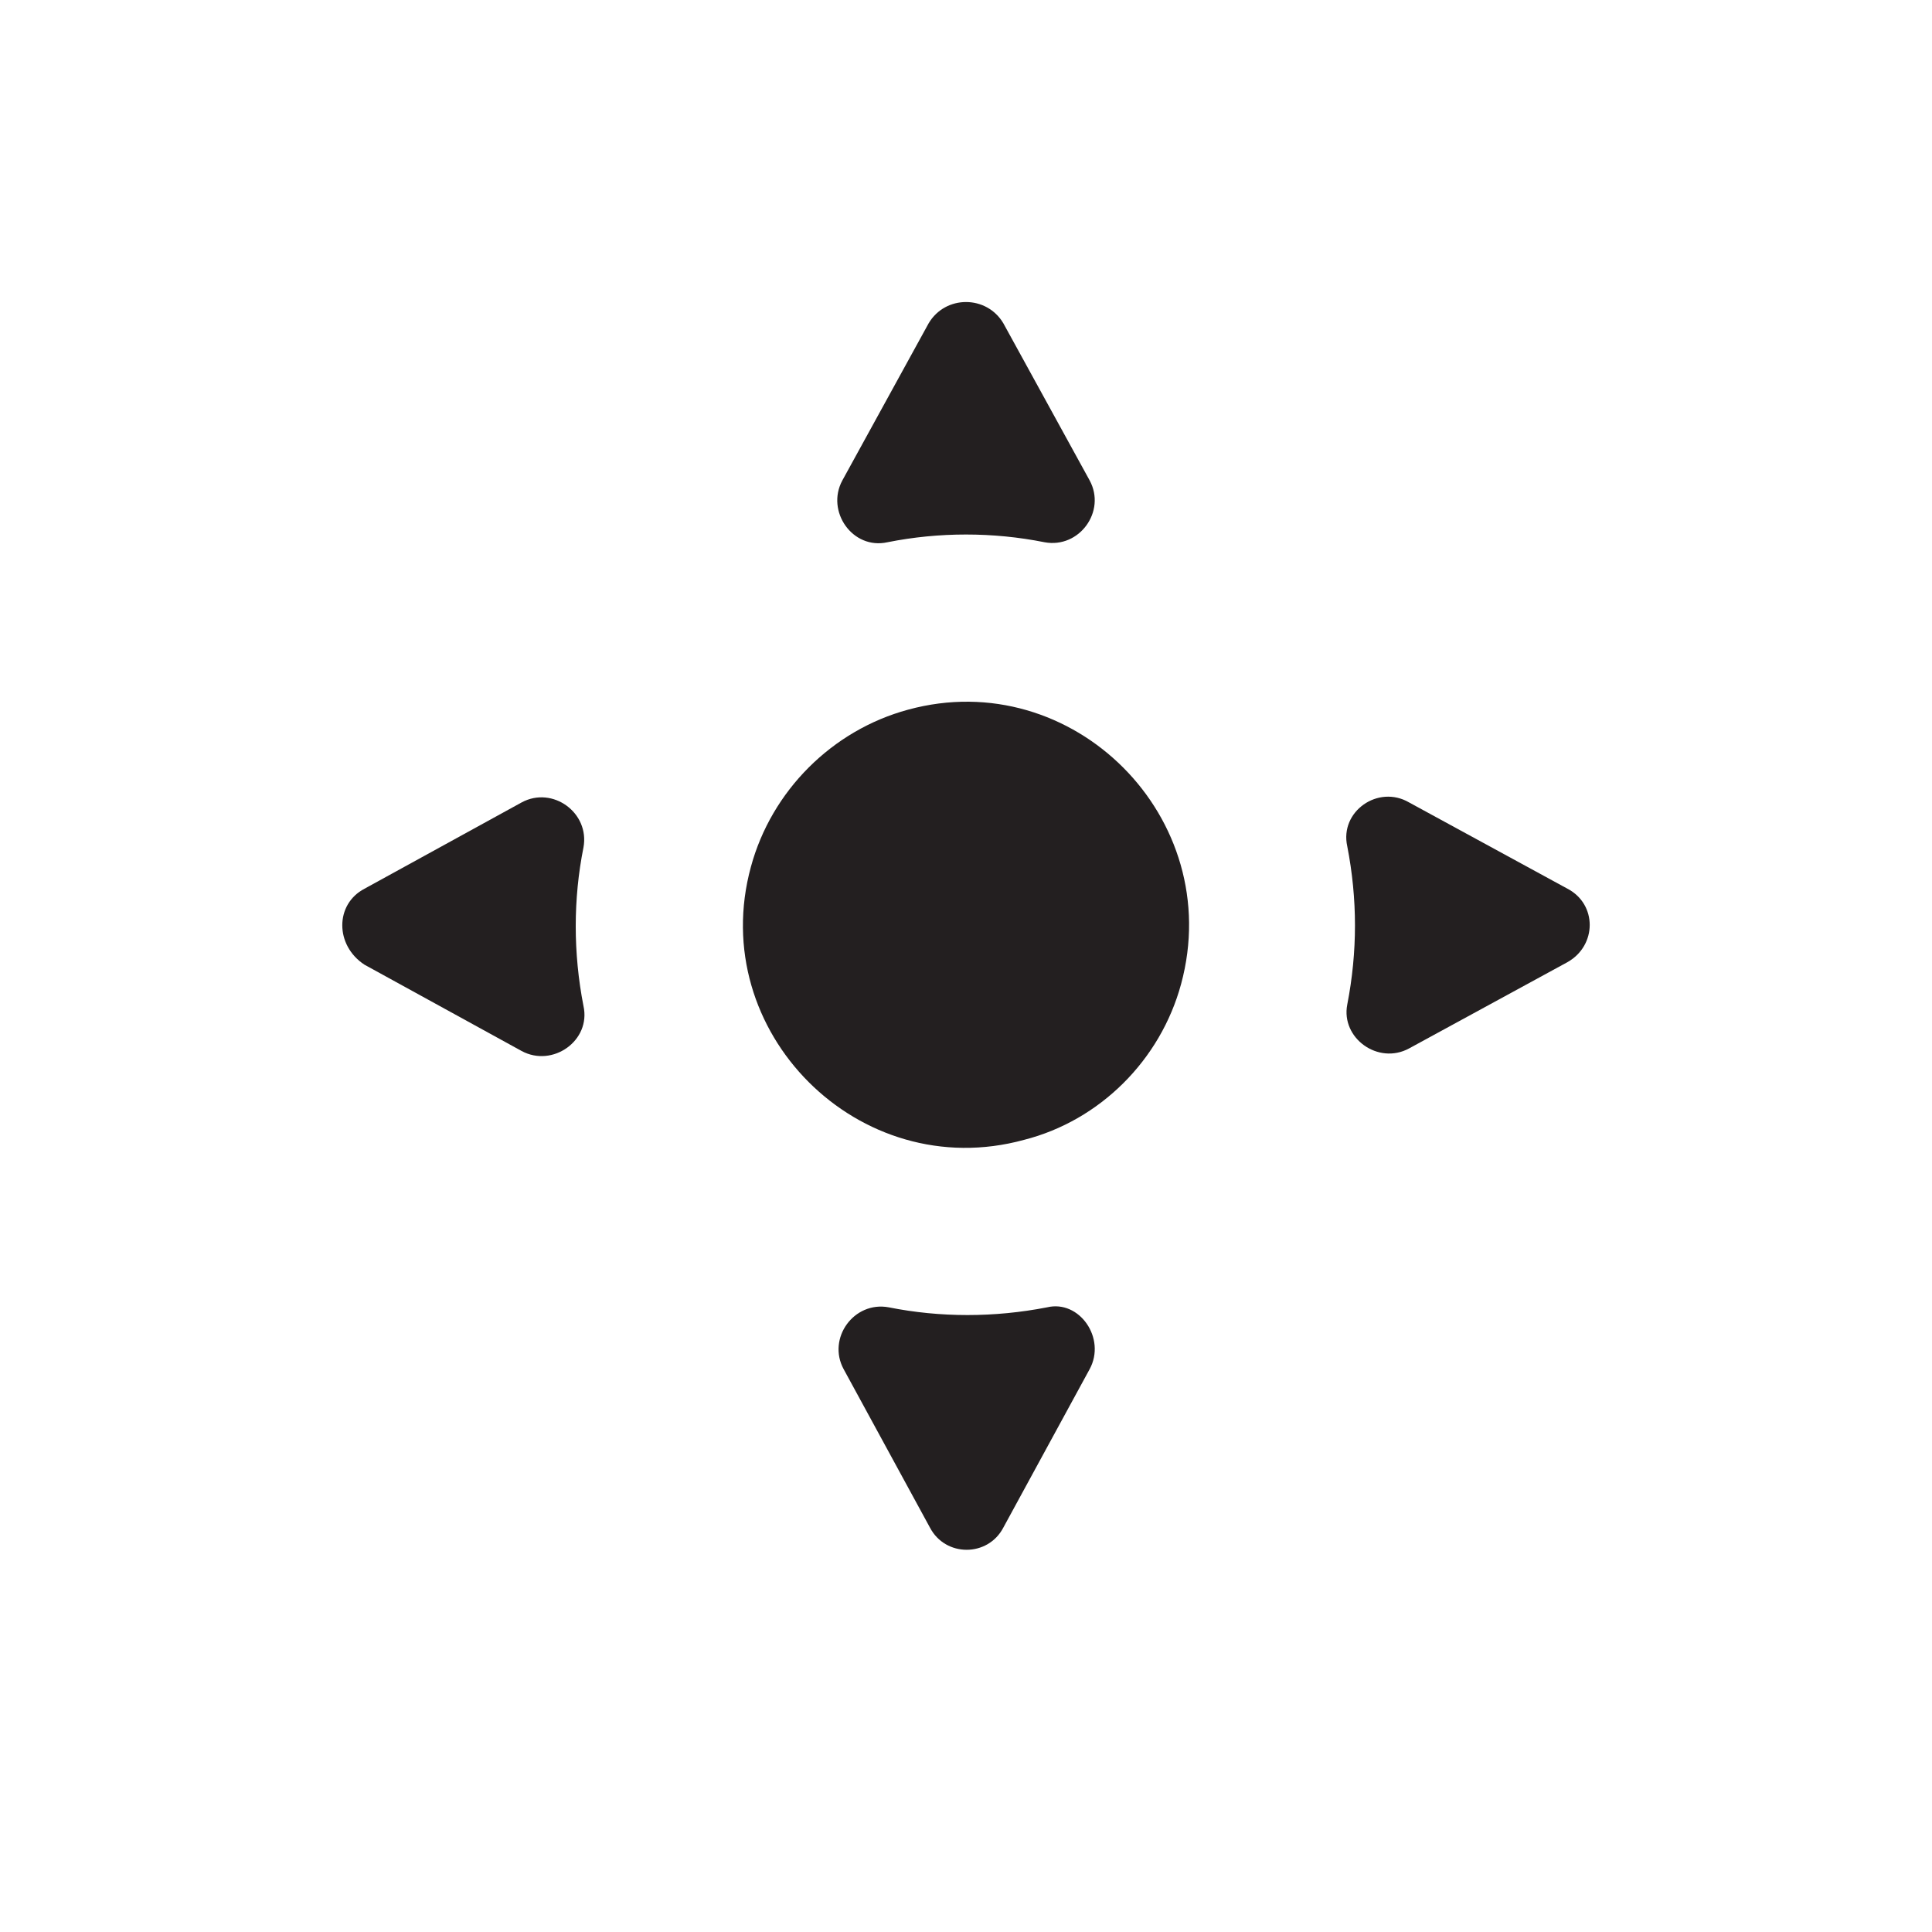 <?xml version="1.0" encoding="utf-8"?>
<!-- Generator: Adobe Illustrator 27.9.6, SVG Export Plug-In . SVG Version: 9.03 Build 54986)  -->
<svg version="1.1" xmlns="http://www.w3.org/2000/svg" xmlns:xlink="http://www.w3.org/1999/xlink" x="0px" y="0px"
	 viewBox="0 0 150 150" style="enable-background:new 0 0 150 150;" xml:space="preserve">
<style type="text/css">
	.st0{fill:#231F20;}
</style>
<g id="Layer_1">
</g>
<g id="Layer_2">
</g>
<g id="Layer_3">
	<path class="st0" d="M121.7,74.7l-12.3,6.7c-2.4,1.3-5.3-0.8-4.8-3.4c0.8-4.1,0.8-8.2,0-12.3c-0.6-2.7,2.4-4.8,4.8-3.4l12.3,6.7
		C124,70.2,124,73.4,121.7,74.7z"/>
	<path class="st0" d="M77.9,25.1l6.7,12.2c1.3,2.4-0.8,5.3-3.5,4.8c-4-0.8-8.2-0.8-12.2,0c-2.7,0.6-4.8-2.4-3.5-4.8l6.7-12.2
		C73.4,22.9,76.6,22.9,77.9,25.1z"/>
	<path class="st0" d="M84.6,106.3l-6.7,12.3c-1.2,2.3-4.5,2.3-5.7,0l-6.7-12.3c-1.3-2.4,0.8-5.3,3.5-4.8c4,0.8,8.2,0.8,12.3,0
		C83.8,100.9,85.9,103.9,84.6,106.3z"/>
	<path class="st0" d="M70.5,55.1c12.8-3.5,24.7,8.4,21.2,21.3c-1.6,5.9-6.3,10.6-12.2,12.1C66.7,92,54.8,80.1,58.3,67.3
		C59.9,61.4,64.6,56.7,70.5,55.1z"/>
	<path class="st0" d="M28.3,69l12.2-6.7c2.4-1.3,5.3,0.8,4.8,3.5c-0.8,4-0.8,8.2,0,12.3c0.6,2.7-2.4,4.8-4.8,3.5l-12.2-6.7
		C26,73.4,26,70.2,28.3,69z"/>
</g>
<g id="Layer_4">
</g>
</svg>
